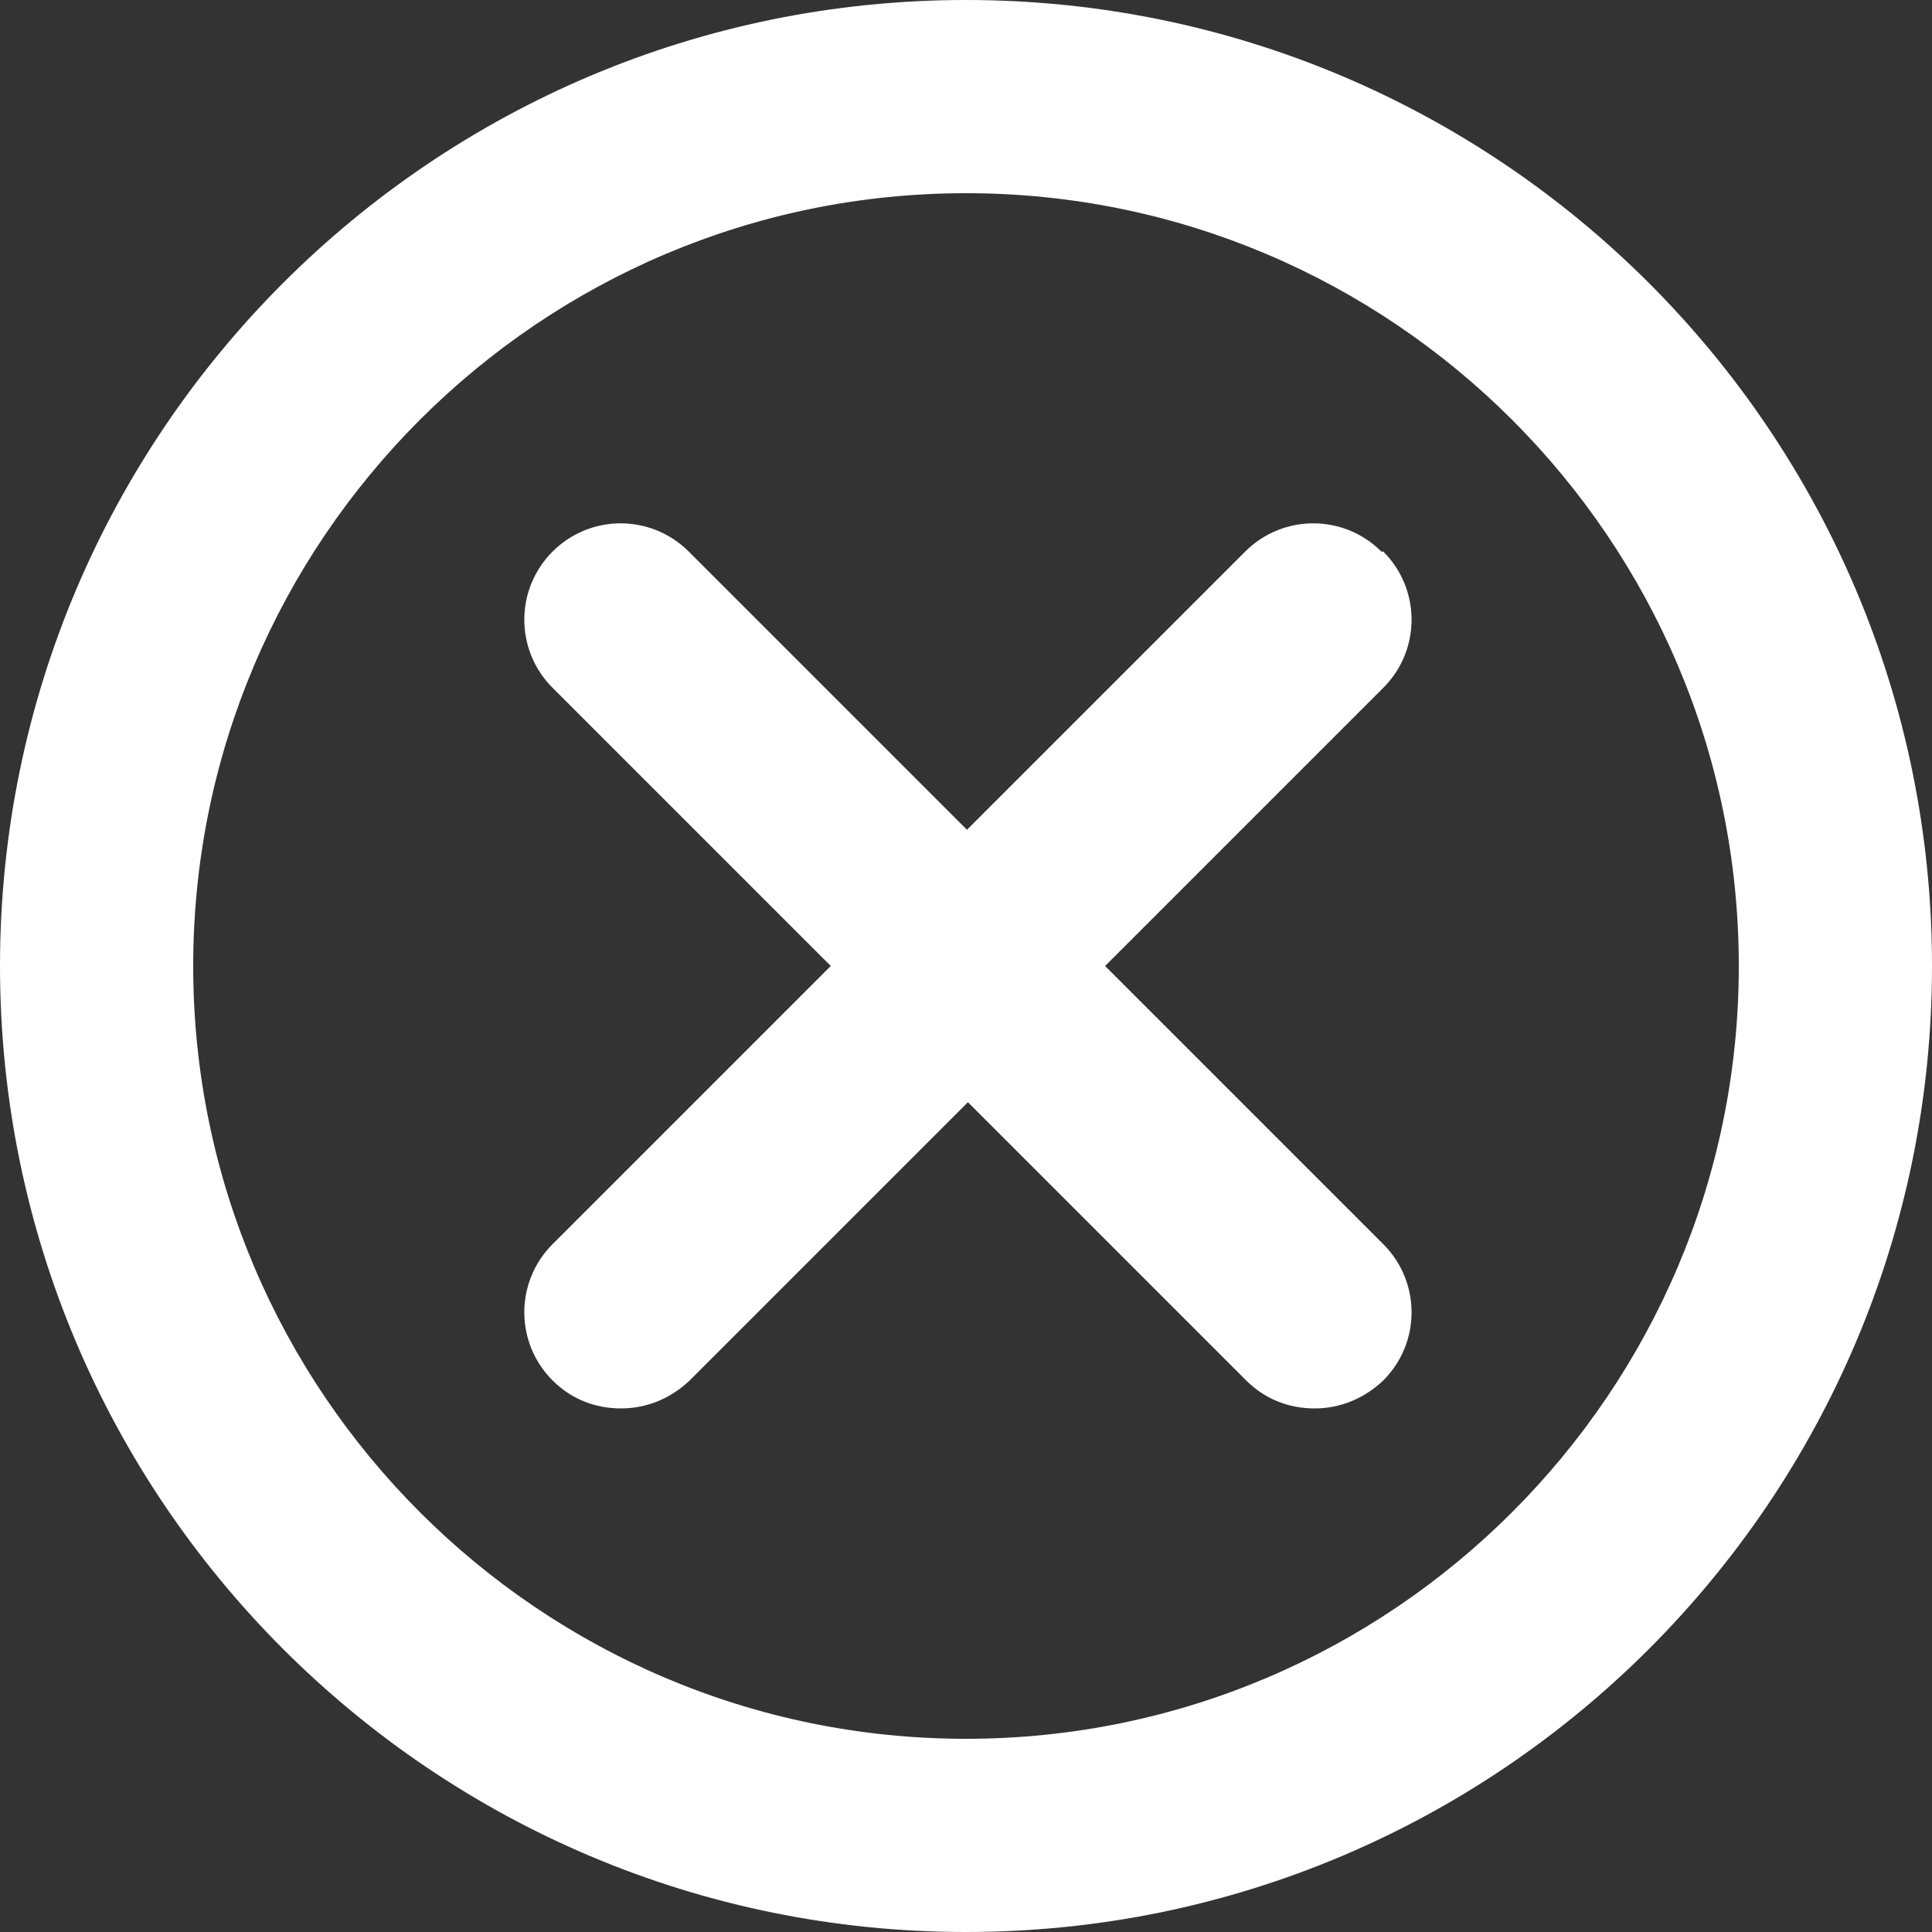 <svg width="20" height="20" viewBox="0 0 20 20" fill="none" xmlns="http://www.w3.org/2000/svg">
<rect x="0" y="0" width="20" height="20" fill="#333333" stroke="none"/>
<path d="M10 0C4.48 0 0 4.48 0 10C0 15.52 4.48 20 10 20C15.52 20 20 15.52 20 10C20 4.48 15.52 0 10 0ZM10 18C5.59 18 2 14.41 2 10C2 5.59 5.59 2 10 2C14.41 2 18 5.59 18 10C18 14.41 14.41 18 10 18ZM14.3 5.71C13.91 5.32 13.28 5.32 12.89 5.71L10.01 8.59L7.13 5.71C6.74 5.32 6.11 5.32 5.72 5.71C5.33 6.1 5.33 6.73 5.72 7.12L8.6 10L5.72 12.88C5.33 13.27 5.33 13.9 5.72 14.29C5.92 14.49 6.17 14.58 6.43 14.58C6.69 14.58 6.94 14.48 7.14 14.29L10.02 11.41L12.9 14.29C13.1 14.49 13.35 14.58 13.61 14.58C13.87 14.58 14.12 14.48 14.32 14.29C14.71 13.9 14.71 13.27 14.32 12.88L11.44 10L14.32 7.12C14.71 6.73 14.71 6.1 14.32 5.71H14.3Z" fill="#ffffff"/>
</svg>

